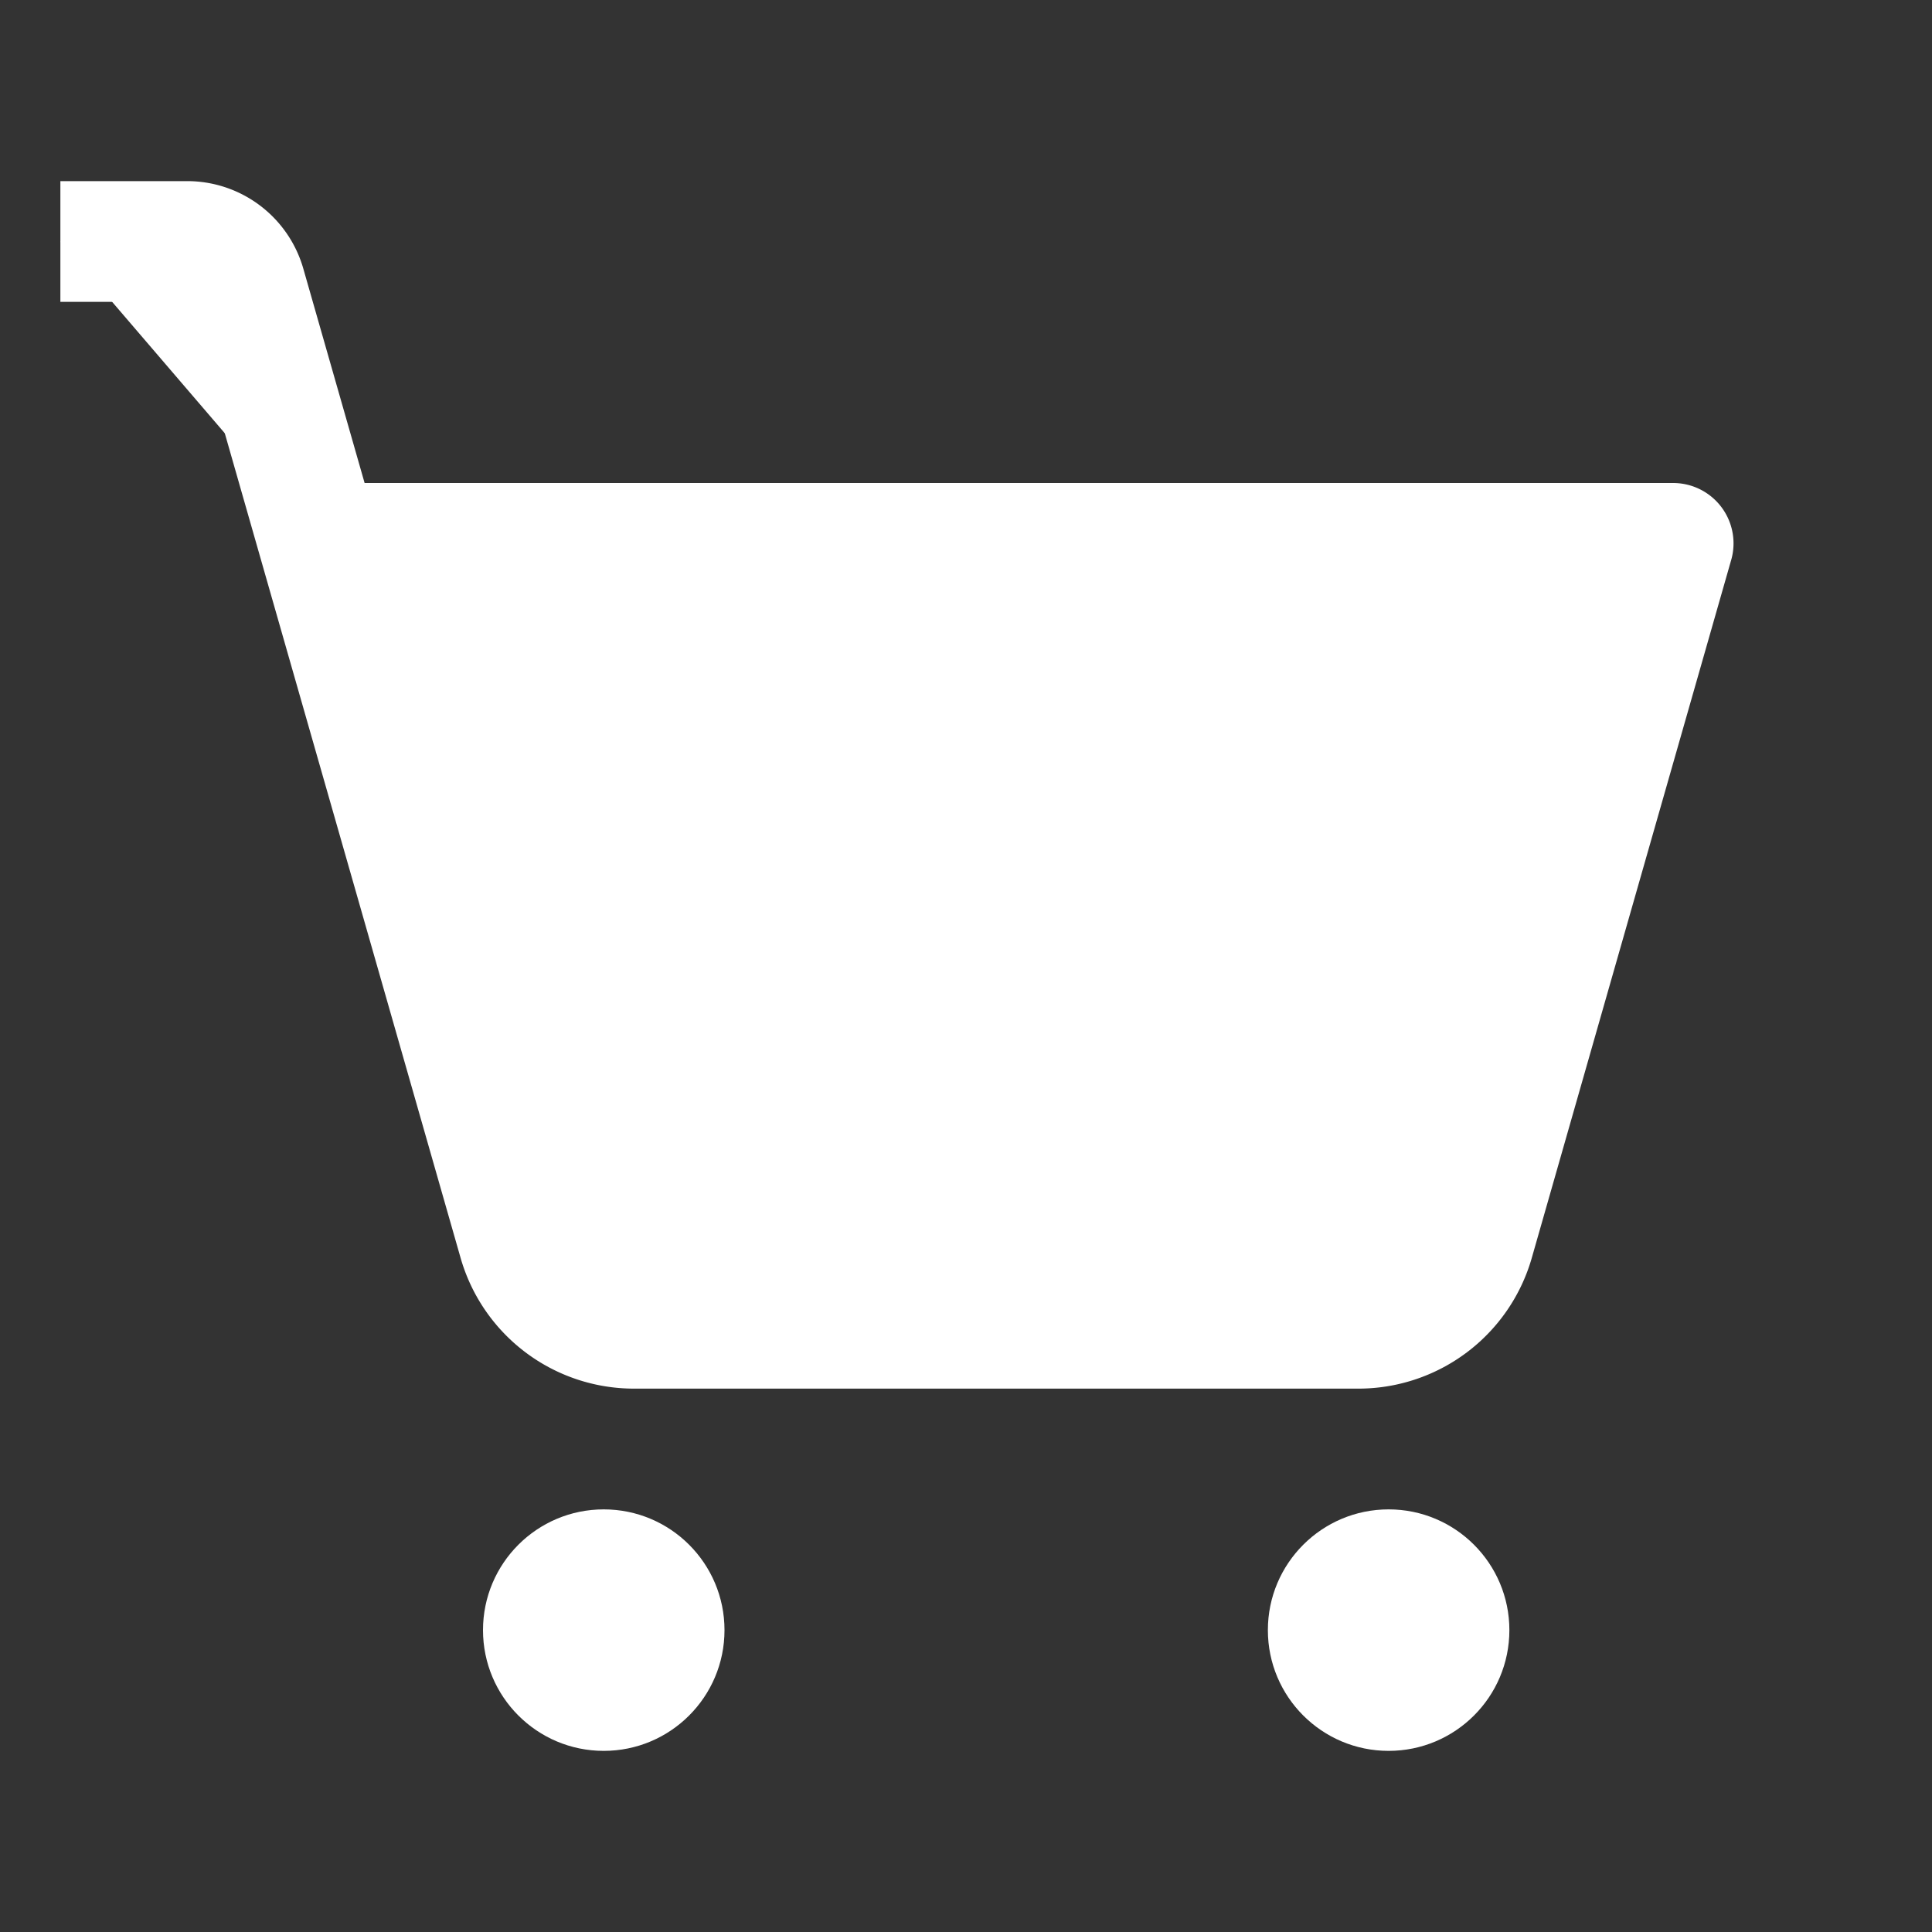 <svg
                    xmlns="http://www.w3.org/2000/svg"
                    width="1em"
                    height="1em"
                    fill="white"
                    viewBox="0 0 256 256"
                  >
                    <rect x="0" y="0" width="256" height="256" fill="#333333" stroke="none"/>
                    <rect width="256" height="256" fill="none"></rect>
                    <circle cx="80" cy="216" r="16"></circle>
                    <circle cx="184" cy="216" r="16"></circle>
                    <path
                      d="M42.3,72H221.7l-26.4,92.4A15.9,15.9,0,0,1,179.9,176H84.1a15.9,15.9,0,0,1-15.4-11.6L32.5,37.8A8,8,0,0,0,24.8,32H8"
                      fill="white"
                      stroke="white"
                      strokeLinecap="round"
                      stroke-linejoin="round"
                      stroke-width="16"
                    ></path>
                  </svg>